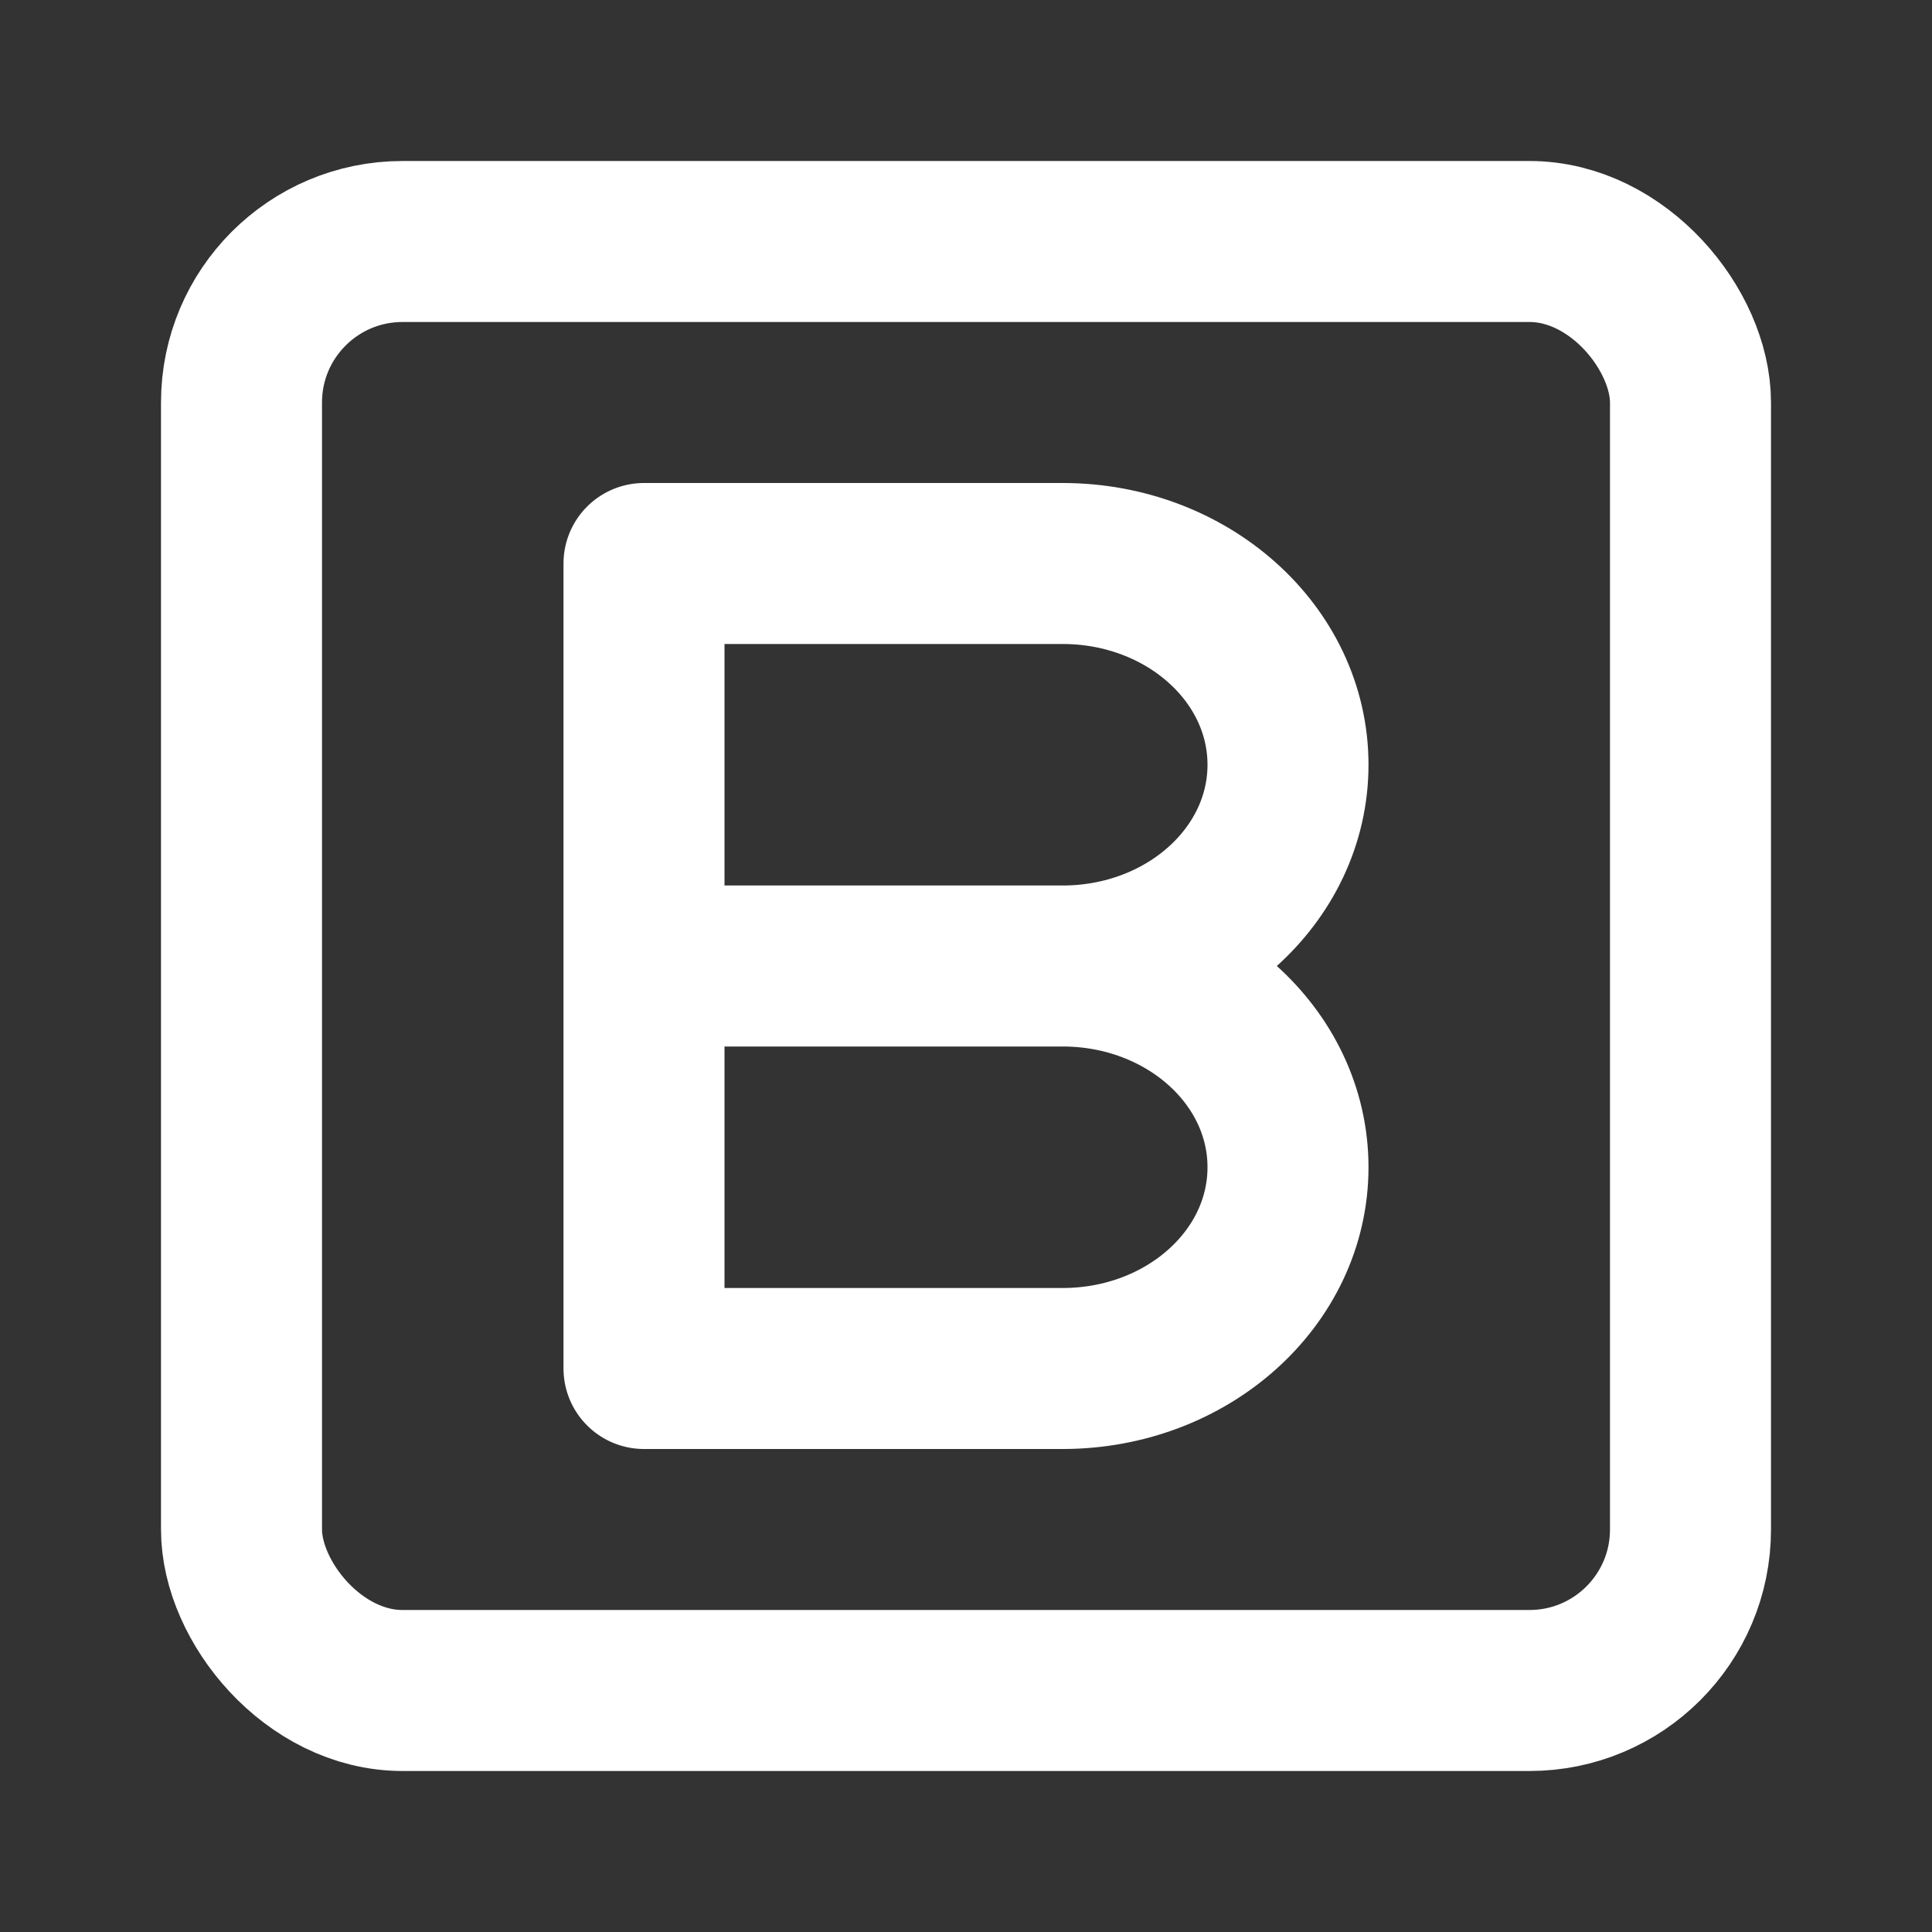 <svg width="24" height="24" viewBox="0 0 24 24" fill="none" xmlns="http://www.w3.org/2000/svg">
<rect x="0" y="0" width="24" height="24" fill="#333333" stroke="none"/>
<path d="M13.2 12H8M13.2 12C14.746 12 16 10.881 16 9.5C16 8.119 14.746 7 13.2 7H8V17H13.2C14.746 17 16 15.881 16 14.5C16 13.119 14.746 12 13.2 12Z" stroke="white" stroke-width="2" stroke-linecap="round" stroke-linejoin="round"/>
<rect x="3" y="3" width="18" height="18" rx="2" stroke="white" stroke-width="2" stroke-linecap="round" stroke-linejoin="round"/>
</svg>
